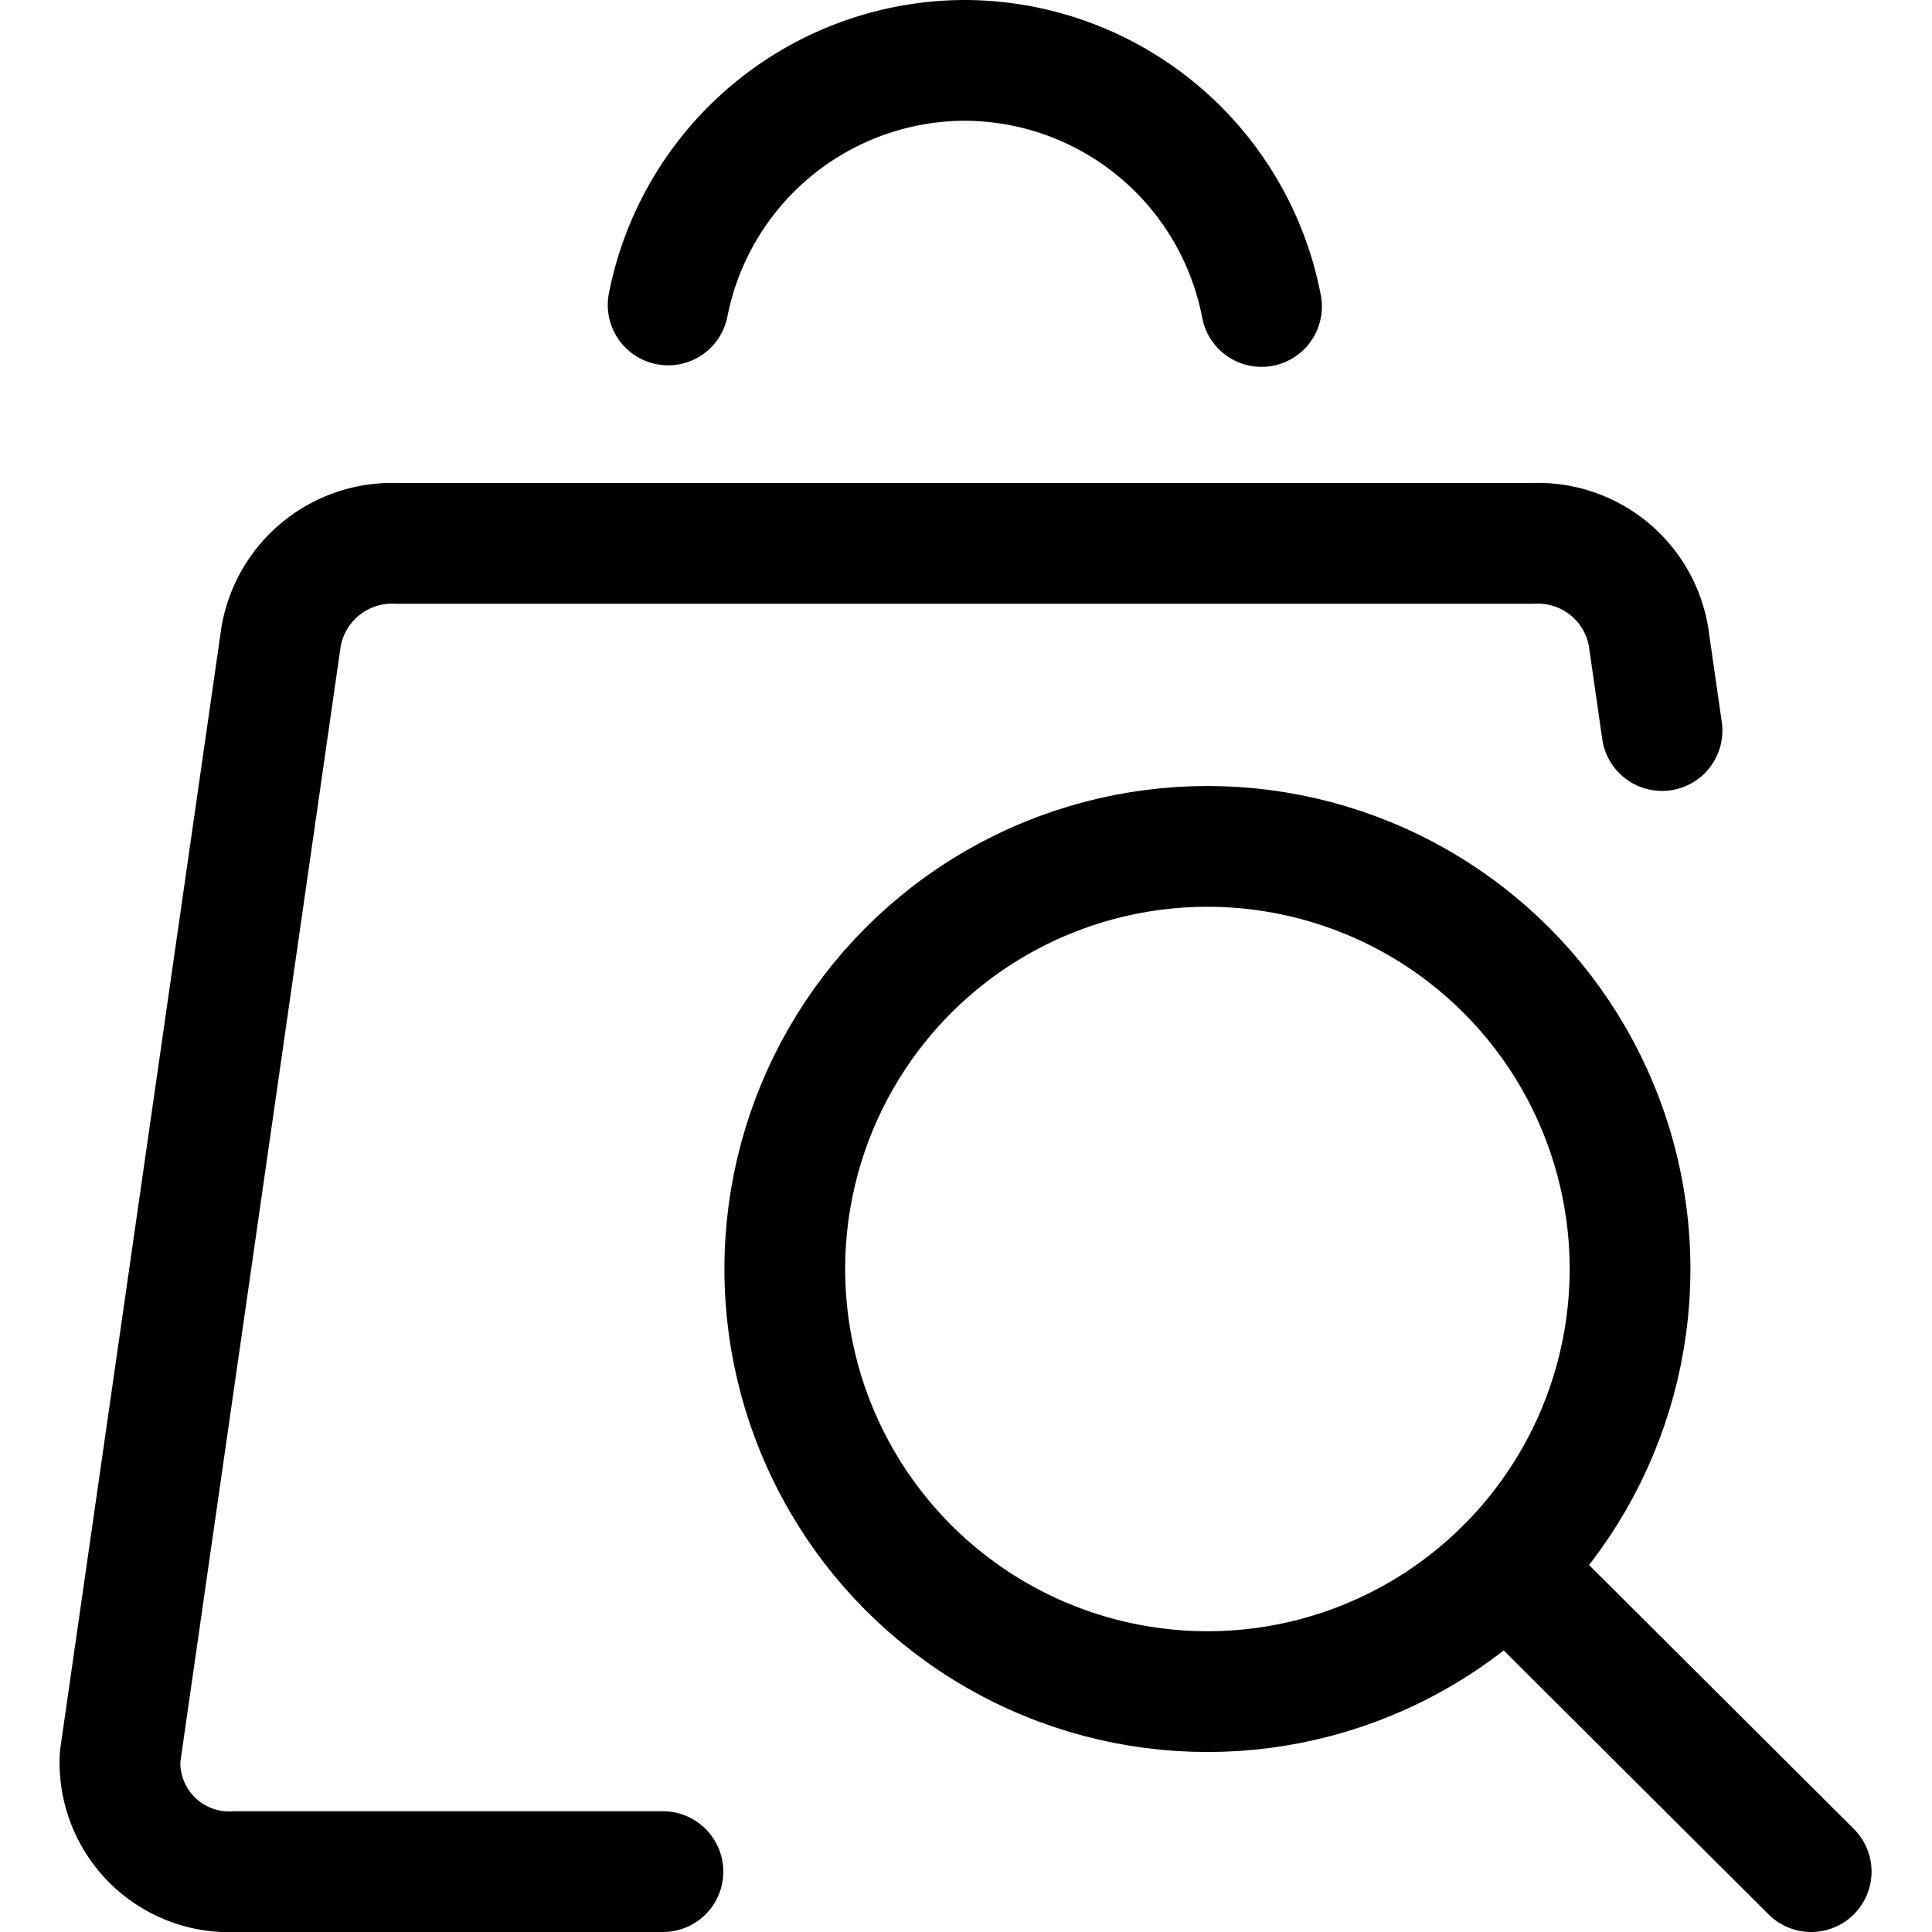 <svg xmlns="http://www.w3.org/2000/svg" viewBox="0 0 24 24"><defs><style>.a{fill:none;stroke:currentColor;stroke-linecap:round;stroke-linejoin:round;stroke-width:1.5px;}</style></defs><title>shopping-bag-search</title><path class="a" d="M20.646,9.075l-.168-1.169A1.394,1.394,0,0,0,19.042,6.75H4.929A1.4,1.4,0,0,0,3.492,7.906l-2,13.916A1.357,1.357,0,0,0,2.93,23.25H8.235"/><path class="a" d="M15.671,3.807A3.765,3.765,0,0,0,11.985.75h0A3.765,3.765,0,0,0,8.3,3.788"/><circle class="a" cx="14.999" cy="15.764" r="5.25"/><line class="a" x1="22.499" y1="23.25" x2="18.712" y2="19.476"/></svg>